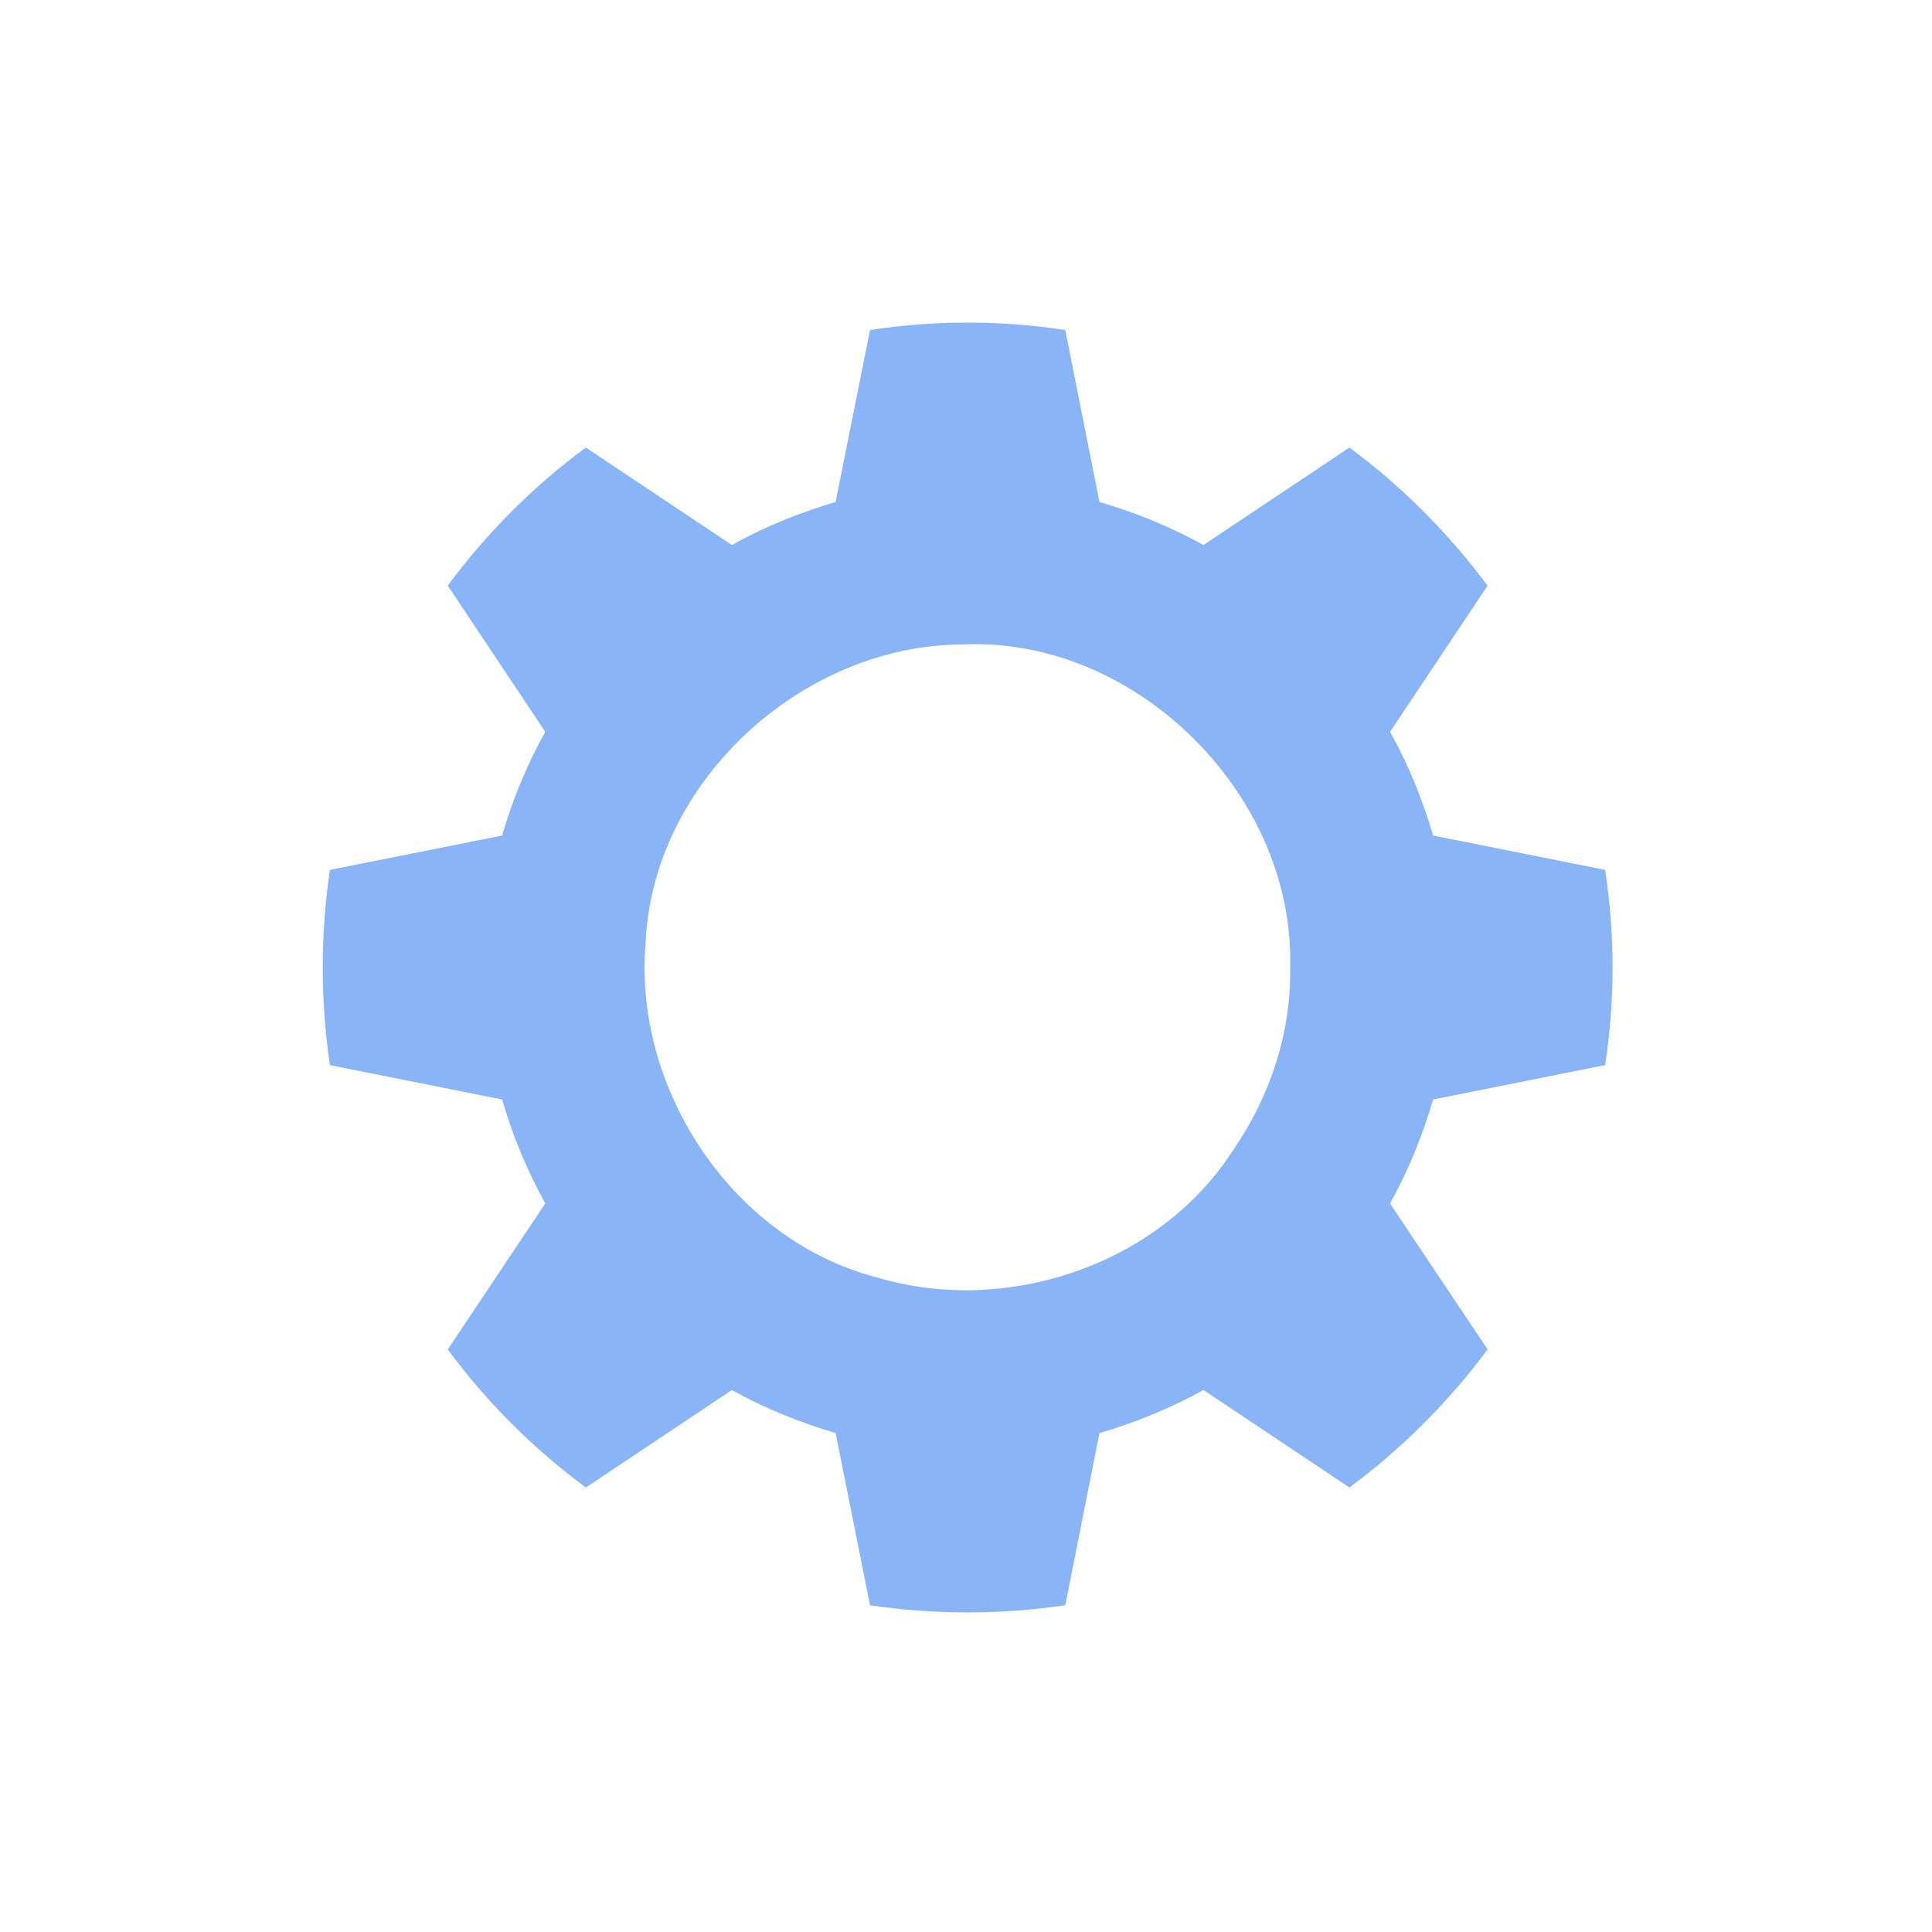 <?xml version="1.0" encoding="UTF-8" standalone="no"?>
<svg
   xmlns:dc="http://purl.org/dc/elements/1.1/"
   xmlns:cc="http://creativecommons.org/ns#"
   xmlns:rdf="http://www.w3.org/1999/02/22-rdf-syntax-ns#"
   xmlns:svg="http://www.w3.org/2000/svg"
   xmlns="http://www.w3.org/2000/svg"
   xmlns:sodipodi="http://sodipodi.sourceforge.net/DTD/sodipodi-0.dtd"
   xmlns:inkscape="http://www.inkscape.org/namespaces/inkscape"
   width="36mm"
   height="36mm"
   viewBox="0 0 36 36"
   version="1.1"
   id="svg8"
   inkscape:version="1.0.2-2 (e86c870879, 2021-01-15)"
   sodipodi:docname="settings-panel-selected.svg">
  <defs
     id="defs2">
    <pattern
       id="EMFhbasepattern"
       patternUnits="userSpaceOnUse"
       width="6"
       height="6"
       x="0"
       y="0" />
    <pattern
       id="EMFhbasepattern-8"
       patternUnits="userSpaceOnUse"
       width="6"
       height="6"
       x="0"
       y="0" />
    <pattern
       id="EMFhbasepattern-2"
       patternUnits="userSpaceOnUse"
       width="6"
       height="6"
       x="0"
       y="0" />
    <pattern
       id="EMFhbasepattern-0"
       patternUnits="userSpaceOnUse"
       width="6"
       height="6"
       x="0"
       y="0" />
    <pattern
       id="EMFhbasepattern-7"
       patternUnits="userSpaceOnUse"
       width="6"
       height="6"
       x="0"
       y="0" />
    <pattern
       id="EMFhbasepattern-86"
       patternUnits="userSpaceOnUse"
       width="6"
       height="6"
       x="0"
       y="0" />
    <pattern
       id="EMFhbasepattern-6"
       patternUnits="userSpaceOnUse"
       width="6"
       height="6"
       x="0"
       y="0" />
    <pattern
       id="EMFhbasepattern-5"
       patternUnits="userSpaceOnUse"
       width="6"
       height="6"
       x="0"
       y="0" />
  </defs>
  <sodipodi:namedview
     id="base"
     pagecolor="#ffffff"
     bordercolor="#666666"
     borderopacity="1.0"
     inkscape:pageopacity="0.0"
     inkscape:pageshadow="2"
     inkscape:zoom="2.8284271"
     inkscape:cx="61.427995"
     inkscape:cy="66.347408"
     inkscape:document-units="mm"
     inkscape:current-layer="layer1"
     inkscape:document-rotation="0"
     showgrid="false"
     showborder="true"
     inkscape:showpageshadow="false"
     inkscape:window-width="1920"
     inkscape:window-height="1017"
     inkscape:window-x="-8"
     inkscape:window-y="-8"
     inkscape:window-maximized="1"
     objecttolerance="10.0"
     gridtolerance="10.0"
     guidetolerance="10.0"
     inkscape:pagecheckerboard="0" />
  <g
     inkscape:label="Layer 1"
     inkscape:groupmode="layer"
     id="layer1">
    <path
       id="path876"
       style="fill:#8ab4f8;stroke:none;stroke-width:0.048px;stroke-linecap:round;stroke-linejoin:round;stroke-miterlimit:4;stroke-dasharray:none;stroke-opacity:1;fill-opacity:1"
       d="m 68.041,22.684 c -2.297,-6.53e-4 -4.592,0.173 -6.865,0.523 l -2.42,12.09 c -2.53,0.749 -4.99,1.737 -7.295,3.025 L 41.195,31.469 c -3.704,2.727 -6.975,6.014 -9.713,9.709 l 6.857,10.281 C 37.058,53.764 36.035,56.214 35.311,58.75 l -12.113,2.418 c -0.672,4.542 -0.674,9.184 0,13.727 L 35.311,77.312 c 0.722,2.543 1.76,4.993 3.029,7.311 l -6.857,10.262 c 2.729,3.7 6.014,6.979 9.713,9.709 l 10.266,-6.854 c 2.304,1.288 4.765,2.279 7.295,3.027 l 2.42,12.107 c 4.544,0.675 9.186,0.67 13.73,0 l 2.4,-12.107 c 2.54,-0.739 4.998,-1.748 7.314,-3.027 l 10.266,6.854 c 3.693,-2.738 6.974,-6.016 9.713,-9.709 L 97.742,84.623 c 1.285,-2.313 2.281,-4.774 3.029,-7.311 l 12.094,-2.418 c 0.7,-4.543 0.698,-9.183 0,-13.727 L 100.771,58.75 c -0.75,-2.529 -1.732,-4.99 -3.029,-7.291 l 6.857,-10.281 c -2.749,-3.689 -6.012,-6.974 -9.713,-9.709 L 84.621,38.322 C 82.305,37.043 79.846,36.036 77.307,35.297 L 74.906,23.207 c -2.273,-0.348 -4.569,-0.523 -6.865,-0.523 z m 0.752,22.611 c 11.738,0.125 22.267,10.964 21.922,22.746 0.089,4.545 -1.411,9.055 -3.977,12.785 C 81.59,88.891 70.904,92.518 61.812,89.865 51.615,87.299 44.527,76.686 45.395,66.322 45.867,54.959 56.4,45.363 67.654,45.316 c 0.381,-0.019 0.76,-0.026 1.139,-0.021 z"
       transform="scale(0.265)" />
    <path
       style="fill:none;stroke:none;stroke-width:0.013px;stroke-linecap:round;stroke-linejoin:round;stroke-miterlimit:4;stroke-dasharray:none;stroke-opacity:1"
       d="M 0,36 H 36 V 0 H 0 Z"
       id="path908" />
  </g>
</svg>
